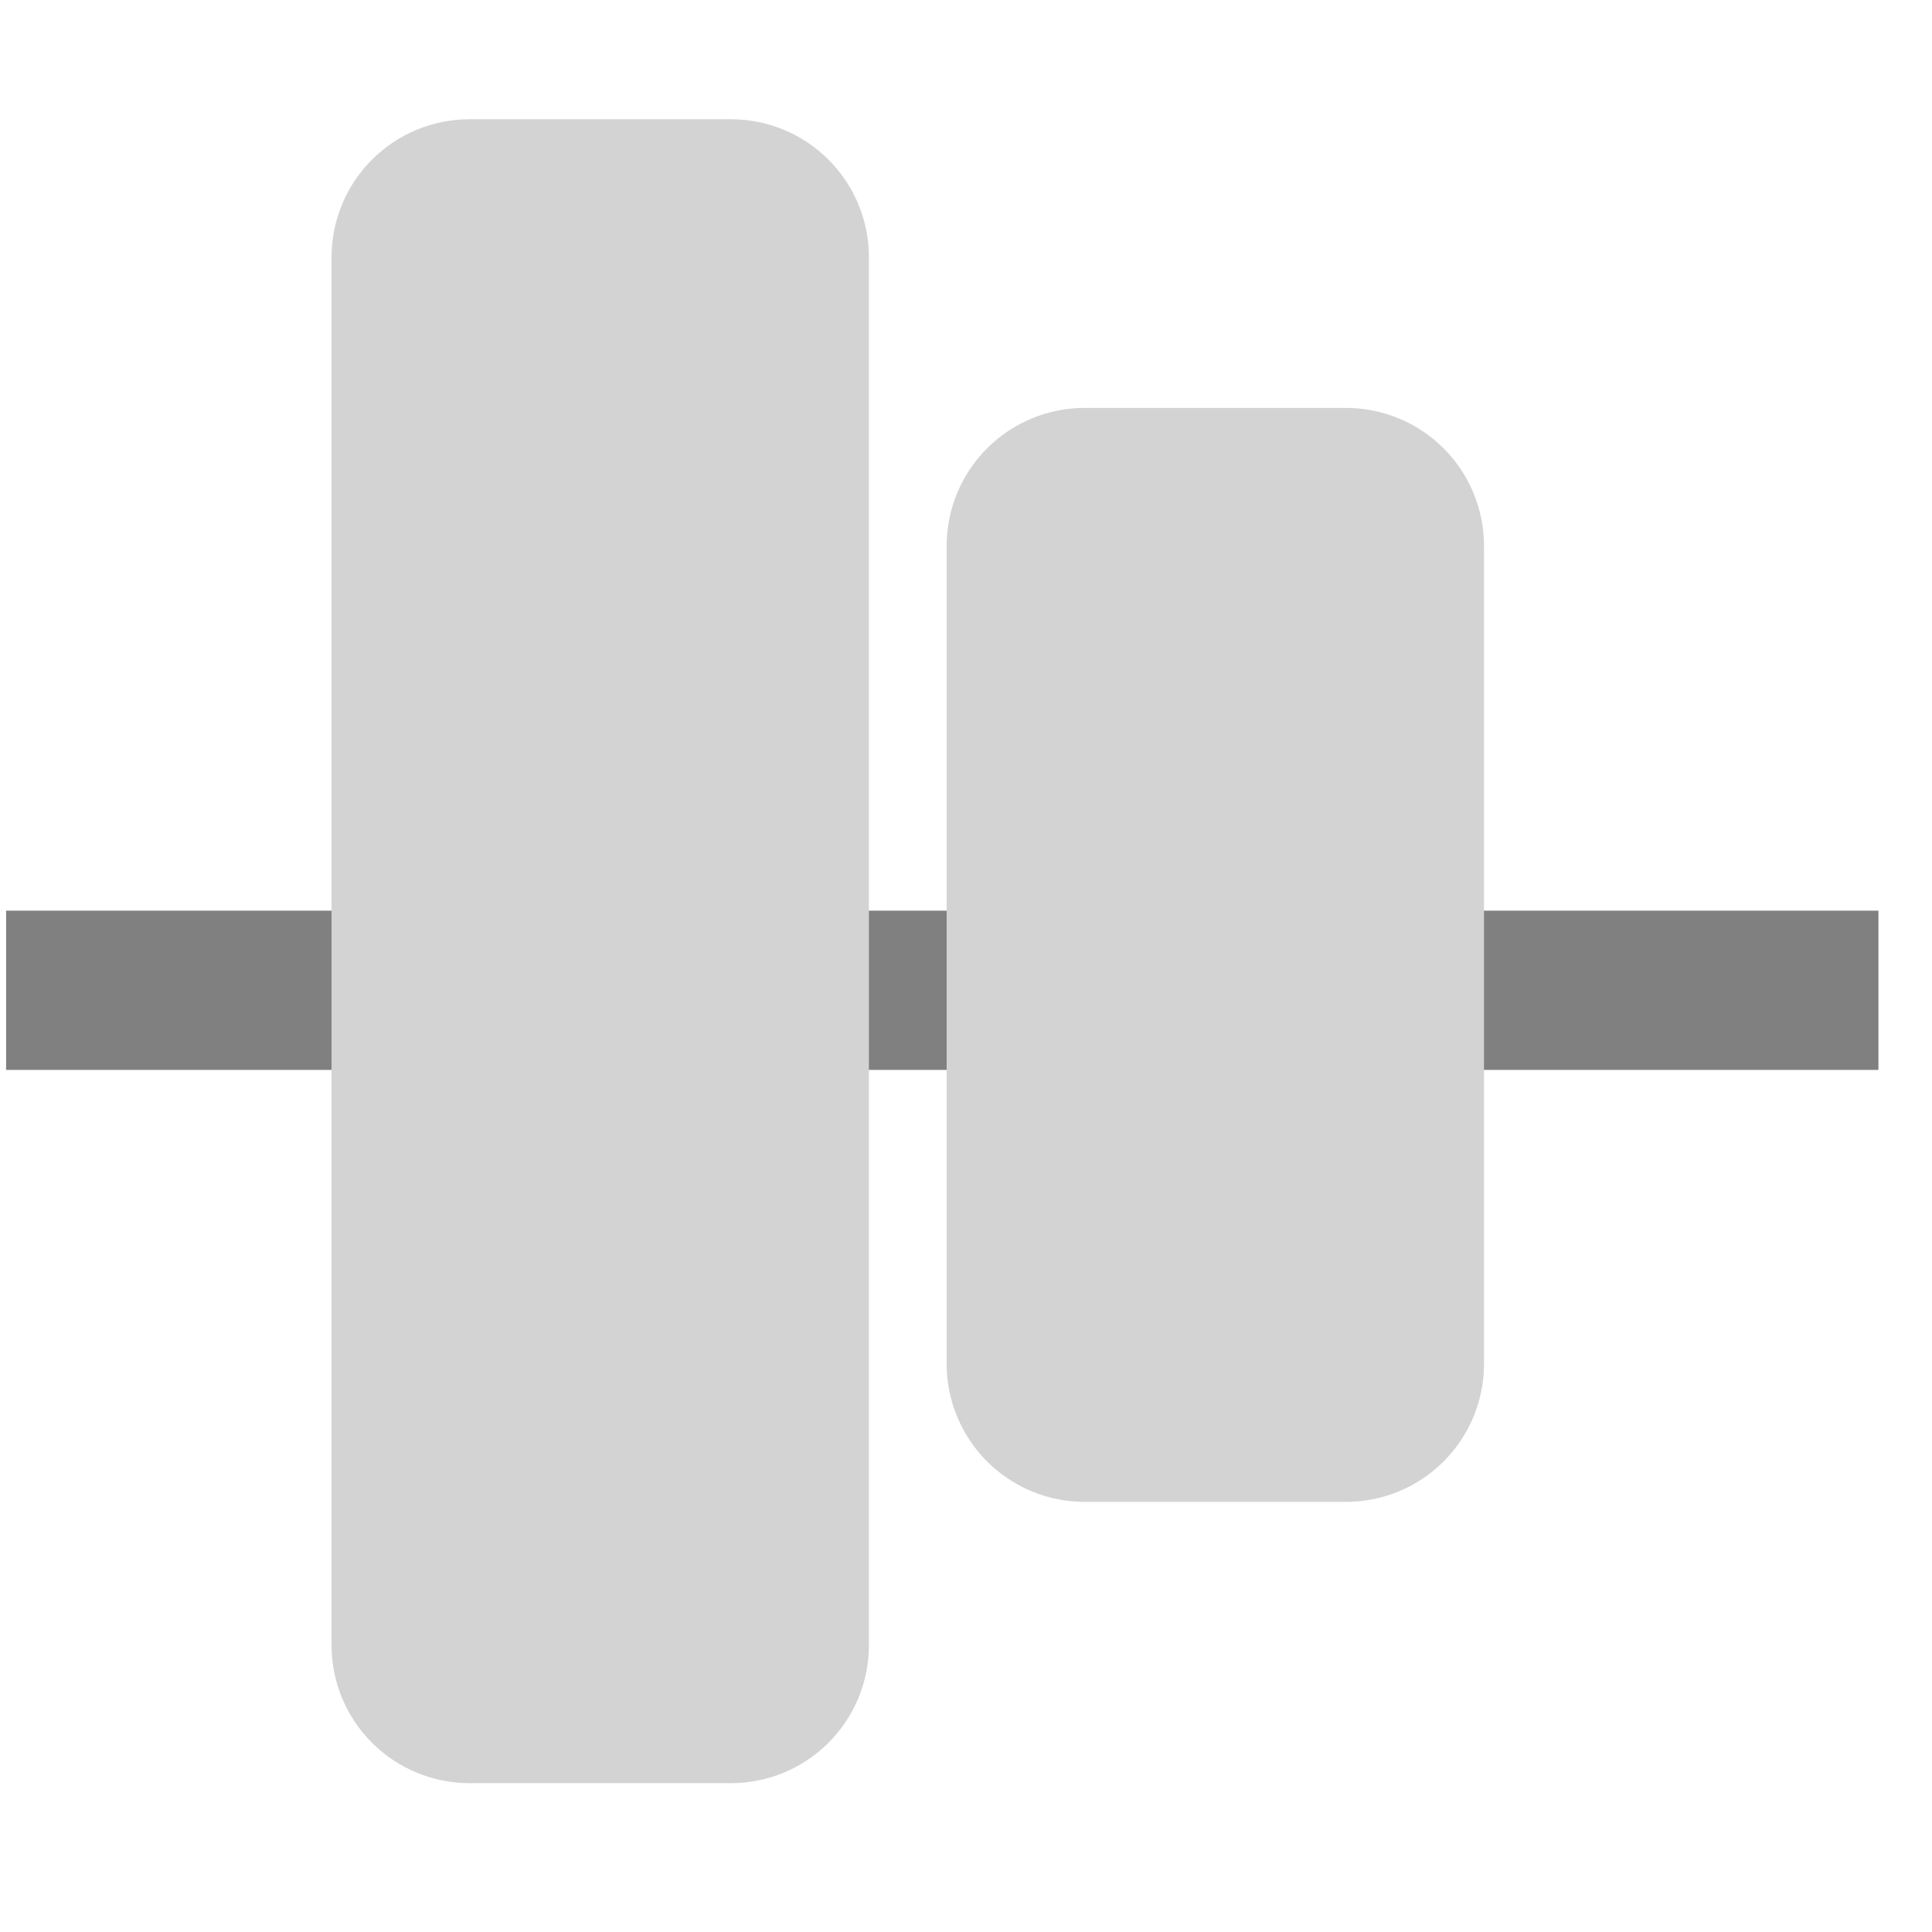 <?xml version="1.0" encoding="utf-8"?>
<svg width="182px" height="182px" viewBox="0 0 182 182" version="1.1" xmlns:xlink="http://www.w3.org/1999/xlink" xmlns="http://www.w3.org/2000/svg">
  <defs>
    <filter id="filter_1">
      <feColorMatrix in="SourceGraphic" type="matrix" values="0 0 0 0 0.827 0 0 0 0 0.827 0 0 0 0 0.827 0 0 0 1 0" />
    </filter>
  </defs>
  <g id="align-center-verical">
    <g id="Group-24" transform="matrix(-1.2675908E-06 1 -1 -1.2675908E-06 169.455 11.233)" filter="url(#filter_1)">
      <path d="M82.054 0L82.054 161.38" id="Line" fill="none" fill-rule="evenodd" stroke="#808080" stroke-width="15" stroke-linecap="square" />
      <path d="M40.193 29.656L117.249 29.656Q117.568 29.656 117.887 29.672Q118.205 29.687 118.523 29.718Q118.84 29.75 119.156 29.797Q119.472 29.843 119.785 29.906Q120.098 29.968 120.407 30.046Q120.717 30.123 121.022 30.216Q121.328 30.308 121.628 30.416Q121.928 30.523 122.223 30.645Q122.518 30.767 122.807 30.904Q123.095 31.04 123.376 31.191Q123.658 31.341 123.932 31.505Q124.205 31.669 124.471 31.847Q124.736 32.024 124.992 32.214Q125.249 32.404 125.495 32.607Q125.742 32.809 125.978 33.023Q126.215 33.238 126.44 33.463Q126.666 33.689 126.88 33.925Q127.095 34.162 127.297 34.408Q127.5 34.655 127.69 34.911Q127.88 35.168 128.057 35.433Q128.234 35.698 128.398 35.972Q128.562 36.246 128.713 36.527Q128.863 36.809 129 37.097Q129.136 37.386 129.258 37.68Q129.38 37.975 129.488 38.276Q129.595 38.576 129.688 38.882Q129.781 39.187 129.858 39.496Q129.936 39.806 129.998 40.119Q130.06 40.432 130.107 40.748Q130.154 41.063 130.185 41.381Q130.216 41.698 130.232 42.017Q130.248 42.336 130.248 42.655L130.248 67.279Q130.248 67.599 130.232 67.917Q130.216 68.236 130.185 68.554Q130.154 68.871 130.107 69.187Q130.06 69.502 129.998 69.815Q129.936 70.128 129.858 70.438Q129.781 70.748 129.688 71.053Q129.595 71.358 129.488 71.659Q129.38 71.959 129.258 72.254Q129.136 72.549 129 72.837Q128.863 73.126 128.713 73.407Q128.562 73.689 128.398 73.962Q128.234 74.236 128.057 74.501Q127.88 74.767 127.69 75.023Q127.5 75.279 127.297 75.526Q127.095 75.773 126.88 76.009Q126.666 76.246 126.44 76.471Q126.215 76.697 125.978 76.911Q125.742 77.125 125.495 77.328Q125.249 77.53 124.992 77.72Q124.736 77.91 124.471 78.088Q124.205 78.265 123.932 78.429Q123.658 78.593 123.376 78.743Q123.095 78.894 122.807 79.03Q122.518 79.167 122.223 79.289Q121.928 79.411 121.628 79.519Q121.328 79.626 121.022 79.719Q120.717 79.811 120.407 79.889Q120.098 79.966 119.785 80.029Q119.472 80.091 119.156 80.138Q118.84 80.185 118.523 80.216Q118.205 80.247 117.887 80.263Q117.568 80.278 117.249 80.278L40.193 80.278Q39.874 80.278 39.555 80.263Q39.236 80.247 38.919 80.216Q38.601 80.185 38.285 80.138Q37.97 80.091 37.657 80.029Q37.344 79.966 37.034 79.889Q36.725 79.811 36.419 79.719Q36.114 79.626 35.814 79.519Q35.513 79.411 35.218 79.289Q34.923 79.167 34.635 79.03Q34.346 78.894 34.065 78.743Q33.784 78.593 33.51 78.429Q33.236 78.265 32.971 78.088Q32.706 77.91 32.449 77.72Q32.193 77.53 31.946 77.328Q31.7 77.125 31.463 76.911Q31.227 76.697 31.001 76.471Q30.776 76.246 30.561 76.009Q30.347 75.773 30.144 75.526Q29.942 75.279 29.752 75.023Q29.562 74.767 29.384 74.501Q29.207 74.236 29.043 73.962Q28.879 73.689 28.729 73.407Q28.578 73.126 28.442 72.837Q28.305 72.549 28.183 72.254Q28.061 71.959 27.954 71.659Q27.846 71.358 27.753 71.053Q27.661 70.748 27.583 70.438Q27.506 70.128 27.444 69.815Q27.381 69.502 27.334 69.187Q27.288 68.871 27.256 68.554Q27.225 68.236 27.209 67.917Q27.194 67.599 27.194 67.279L27.194 42.655Q27.194 42.336 27.209 42.017Q27.225 41.698 27.256 41.381Q27.288 41.063 27.334 40.748Q27.381 40.432 27.444 40.119Q27.506 39.806 27.583 39.496Q27.661 39.187 27.753 38.882Q27.846 38.576 27.954 38.276Q28.061 37.975 28.183 37.68Q28.305 37.386 28.442 37.097Q28.578 36.809 28.729 36.527Q28.879 36.246 29.043 35.972Q29.207 35.698 29.384 35.433Q29.562 35.168 29.752 34.911Q29.942 34.655 30.144 34.408Q30.347 34.162 30.561 33.925Q30.776 33.689 31.001 33.463Q31.227 33.238 31.463 33.023Q31.7 32.809 31.946 32.607Q32.193 32.404 32.449 32.214Q32.706 32.024 32.971 31.847Q33.236 31.669 33.51 31.505Q33.784 31.341 34.065 31.191Q34.346 31.04 34.635 30.904Q34.923 30.767 35.218 30.645Q35.513 30.523 35.814 30.416Q36.114 30.308 36.419 30.216Q36.725 30.123 37.034 30.046Q37.344 29.968 37.657 29.906Q37.97 29.843 38.285 29.797Q38.601 29.75 38.919 29.718Q39.236 29.687 39.555 29.672Q39.874 29.656 40.193 29.656Z" id="Rectangle" fill="#D3D3D3" fill-rule="evenodd" stroke="none" />
      <path d="M12.999 87.6L143.747 87.6Q144.066 87.6 144.385 87.616Q144.704 87.632 145.021 87.663Q145.339 87.694 145.654 87.741Q145.97 87.788 146.283 87.85Q146.596 87.912 146.905 87.99Q147.215 88.067 147.52 88.16Q147.826 88.253 148.126 88.36Q148.427 88.468 148.721 88.59Q149.016 88.712 149.305 88.848Q149.593 88.985 149.875 89.135Q150.156 89.286 150.43 89.45Q150.704 89.614 150.969 89.791Q151.234 89.968 151.49 90.158Q151.747 90.348 151.993 90.551Q152.24 90.753 152.477 90.968Q152.713 91.182 152.939 91.408Q153.164 91.633 153.379 91.87Q153.593 92.106 153.795 92.353Q153.998 92.599 154.188 92.856Q154.378 93.112 154.555 93.377Q154.733 93.643 154.897 93.916Q155.061 94.19 155.211 94.472Q155.362 94.753 155.498 95.041Q155.634 95.33 155.756 95.625Q155.879 95.919 155.986 96.22Q156.094 96.52 156.186 96.826Q156.279 97.131 156.356 97.441Q156.434 97.75 156.496 98.063Q156.558 98.376 156.605 98.692Q156.652 99.007 156.683 99.325Q156.715 99.643 156.73 99.961Q156.746 100.28 156.746 100.599L156.746 125.224Q156.746 125.543 156.73 125.862Q156.715 126.18 156.683 126.498Q156.652 126.815 156.605 127.131Q156.558 127.447 156.496 127.76Q156.434 128.073 156.356 128.382Q156.279 128.692 156.186 128.997Q156.094 129.303 155.986 129.603Q155.879 129.903 155.756 130.198Q155.634 130.493 155.498 130.782Q155.362 131.07 155.211 131.351Q155.061 131.633 154.897 131.907Q154.733 132.18 154.555 132.446Q154.378 132.711 154.188 132.967Q153.998 133.224 153.795 133.47Q153.593 133.717 153.379 133.953Q153.164 134.19 152.939 134.415Q152.713 134.641 152.477 134.855Q152.24 135.07 151.993 135.272Q151.747 135.475 151.49 135.665Q151.234 135.855 150.969 136.032Q150.704 136.209 150.43 136.373Q150.156 136.537 149.875 136.688Q149.593 136.838 149.305 136.975Q149.016 137.111 148.721 137.233Q148.427 137.355 148.126 137.463Q147.826 137.57 147.52 137.663Q147.215 137.756 146.905 137.833Q146.596 137.911 146.283 137.973Q145.97 138.035 145.654 138.082Q145.339 138.129 145.021 138.16Q144.704 138.191 144.385 138.207Q144.066 138.223 143.747 138.223L12.999 138.223Q12.68 138.223 12.361 138.207Q12.042 138.191 11.725 138.16Q11.407 138.129 11.092 138.082Q10.776 138.035 10.463 137.973Q10.15 137.911 9.841 137.833Q9.531 137.756 9.226 137.663Q8.92 137.57 8.62 137.463Q8.319 137.355 8.024 137.233Q7.73 137.111 7.441 136.975Q7.153 136.838 6.871 136.688Q6.59 136.537 6.316 136.373Q6.042 136.209 5.777 136.032Q5.512 135.855 5.255 135.665Q4.999 135.475 4.753 135.272Q4.506 135.07 4.269 134.855Q4.033 134.641 3.807 134.415Q3.582 134.19 3.367 133.953Q3.153 133.717 2.951 133.47Q2.748 133.224 2.558 132.967Q2.368 132.711 2.191 132.446Q2.013 132.18 1.849 131.907Q1.685 131.633 1.535 131.351Q1.384 131.07 1.248 130.782Q1.112 130.493 0.989 130.198Q0.867 129.903 0.76 129.603Q0.652 129.303 0.56 128.997Q0.467 128.692 0.39 128.382Q0.312 128.073 0.25 127.76Q0.188 127.447 0.141 127.131Q0.094 126.815 0.063 126.498Q0.031 126.18 0.016 125.862Q0 125.543 0 125.224L0 100.599Q0 100.28 0.016 99.961Q0.031 99.643 0.063 99.325Q0.094 99.007 0.141 98.692Q0.188 98.376 0.25 98.063Q0.312 97.75 0.39 97.441Q0.467 97.131 0.56 96.826Q0.652 96.52 0.76 96.22Q0.867 95.919 0.989 95.625Q1.112 95.33 1.248 95.041Q1.384 94.753 1.535 94.472Q1.685 94.19 1.849 93.916Q2.013 93.643 2.191 93.377Q2.368 93.112 2.558 92.856Q2.748 92.599 2.951 92.353Q3.153 92.106 3.367 91.87Q3.582 91.633 3.807 91.408Q4.033 91.182 4.269 90.968Q4.506 90.753 4.753 90.551Q4.999 90.348 5.255 90.158Q5.512 89.968 5.777 89.791Q6.042 89.614 6.316 89.45Q6.59 89.286 6.871 89.135Q7.153 88.985 7.441 88.848Q7.73 88.712 8.024 88.59Q8.319 88.468 8.62 88.36Q8.92 88.253 9.226 88.16Q9.531 88.067 9.841 87.99Q10.15 87.912 10.463 87.85Q10.776 87.788 11.092 87.741Q11.407 87.694 11.725 87.663Q12.042 87.632 12.361 87.616Q12.68 87.6 12.999 87.6Z" id="Rectangle-2" fill="#D3D3D3" fill-rule="evenodd" stroke="none" />
    </g>
  </g>
</svg>